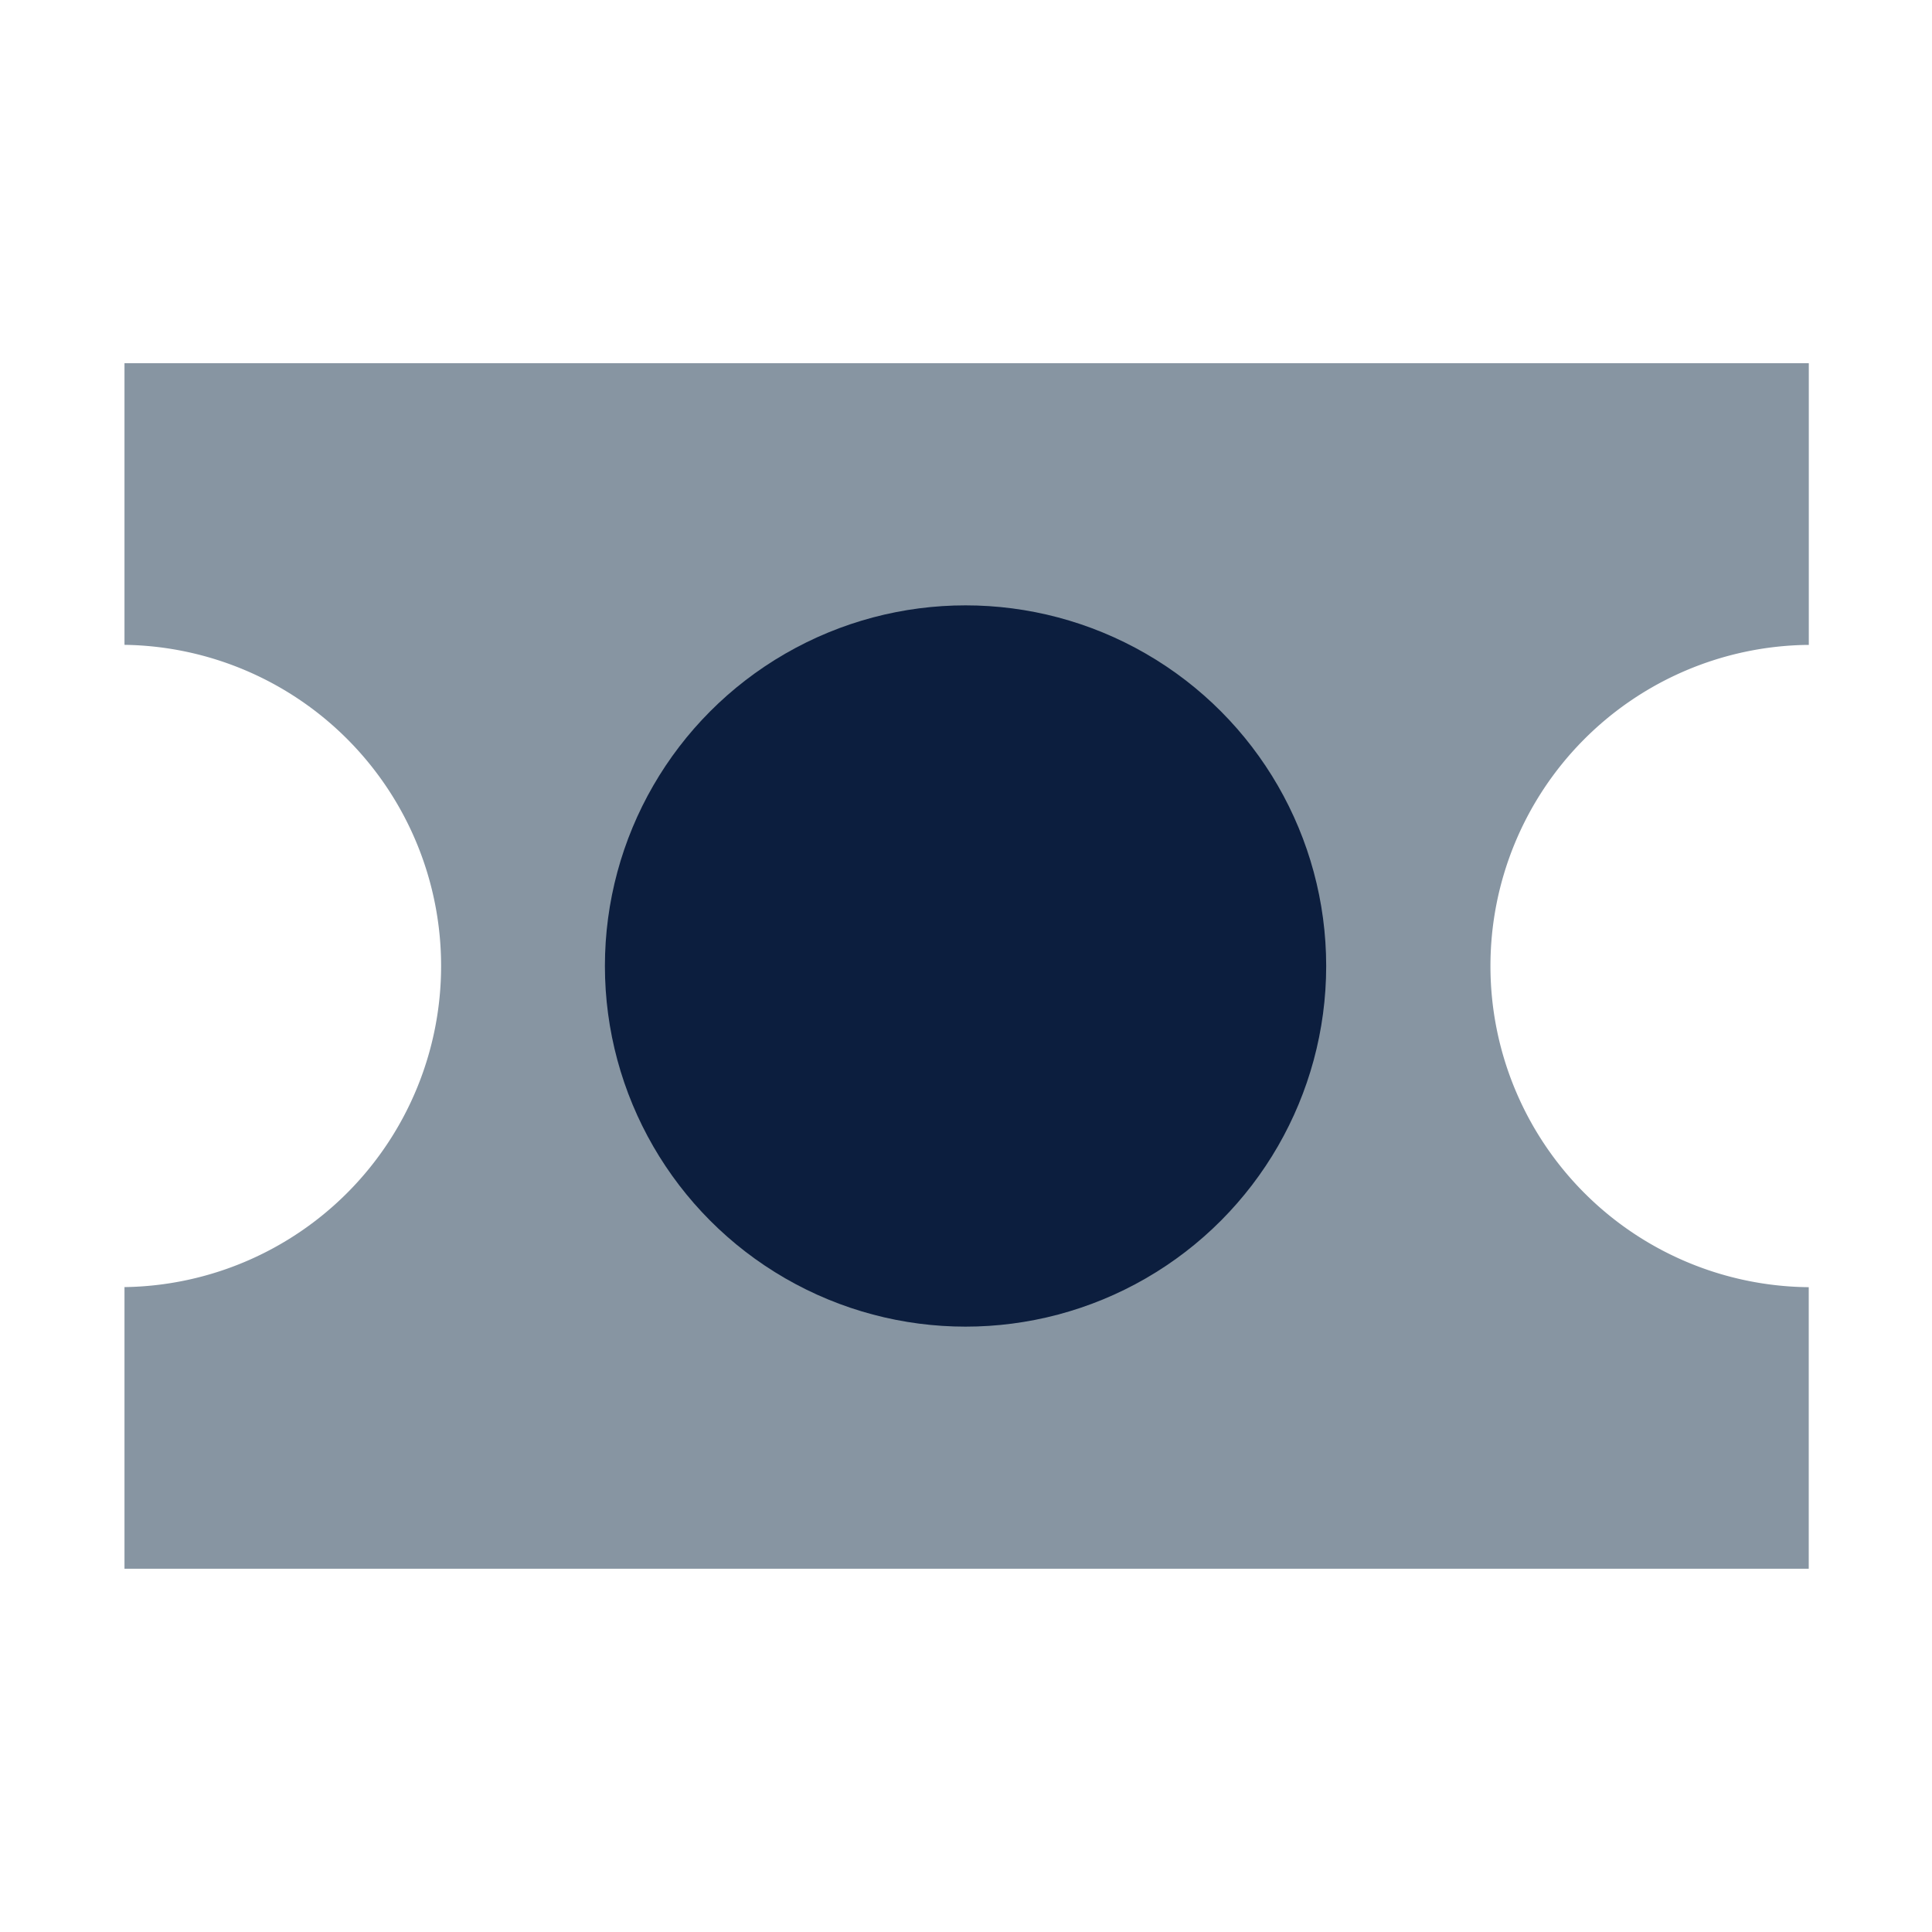 <svg xmlns="http://www.w3.org/2000/svg" viewBox="4115 46 30 30"><defs><style>.a{fill:none;}.b{fill:#8795a2;}.c{fill:#0c1e3e;}</style></defs><g transform="translate(3756)"><rect class="a" width="30" height="30" transform="translate(359 46)"/><g transform="translate(360.933 51.64)"><path class="b" d="M55.127,98.947a4.987,4.987,0,0,1,0-9.973h.027V84.6H29v4.373a4.987,4.987,0,0,1,0,9.973v4.373H55.153V98.947Z" transform="translate(-29 -84.6)"/><circle class="c" cx="5.6" cy="5.6" r="5.6" transform="translate(7.46 3.76)"/></g></g></svg>